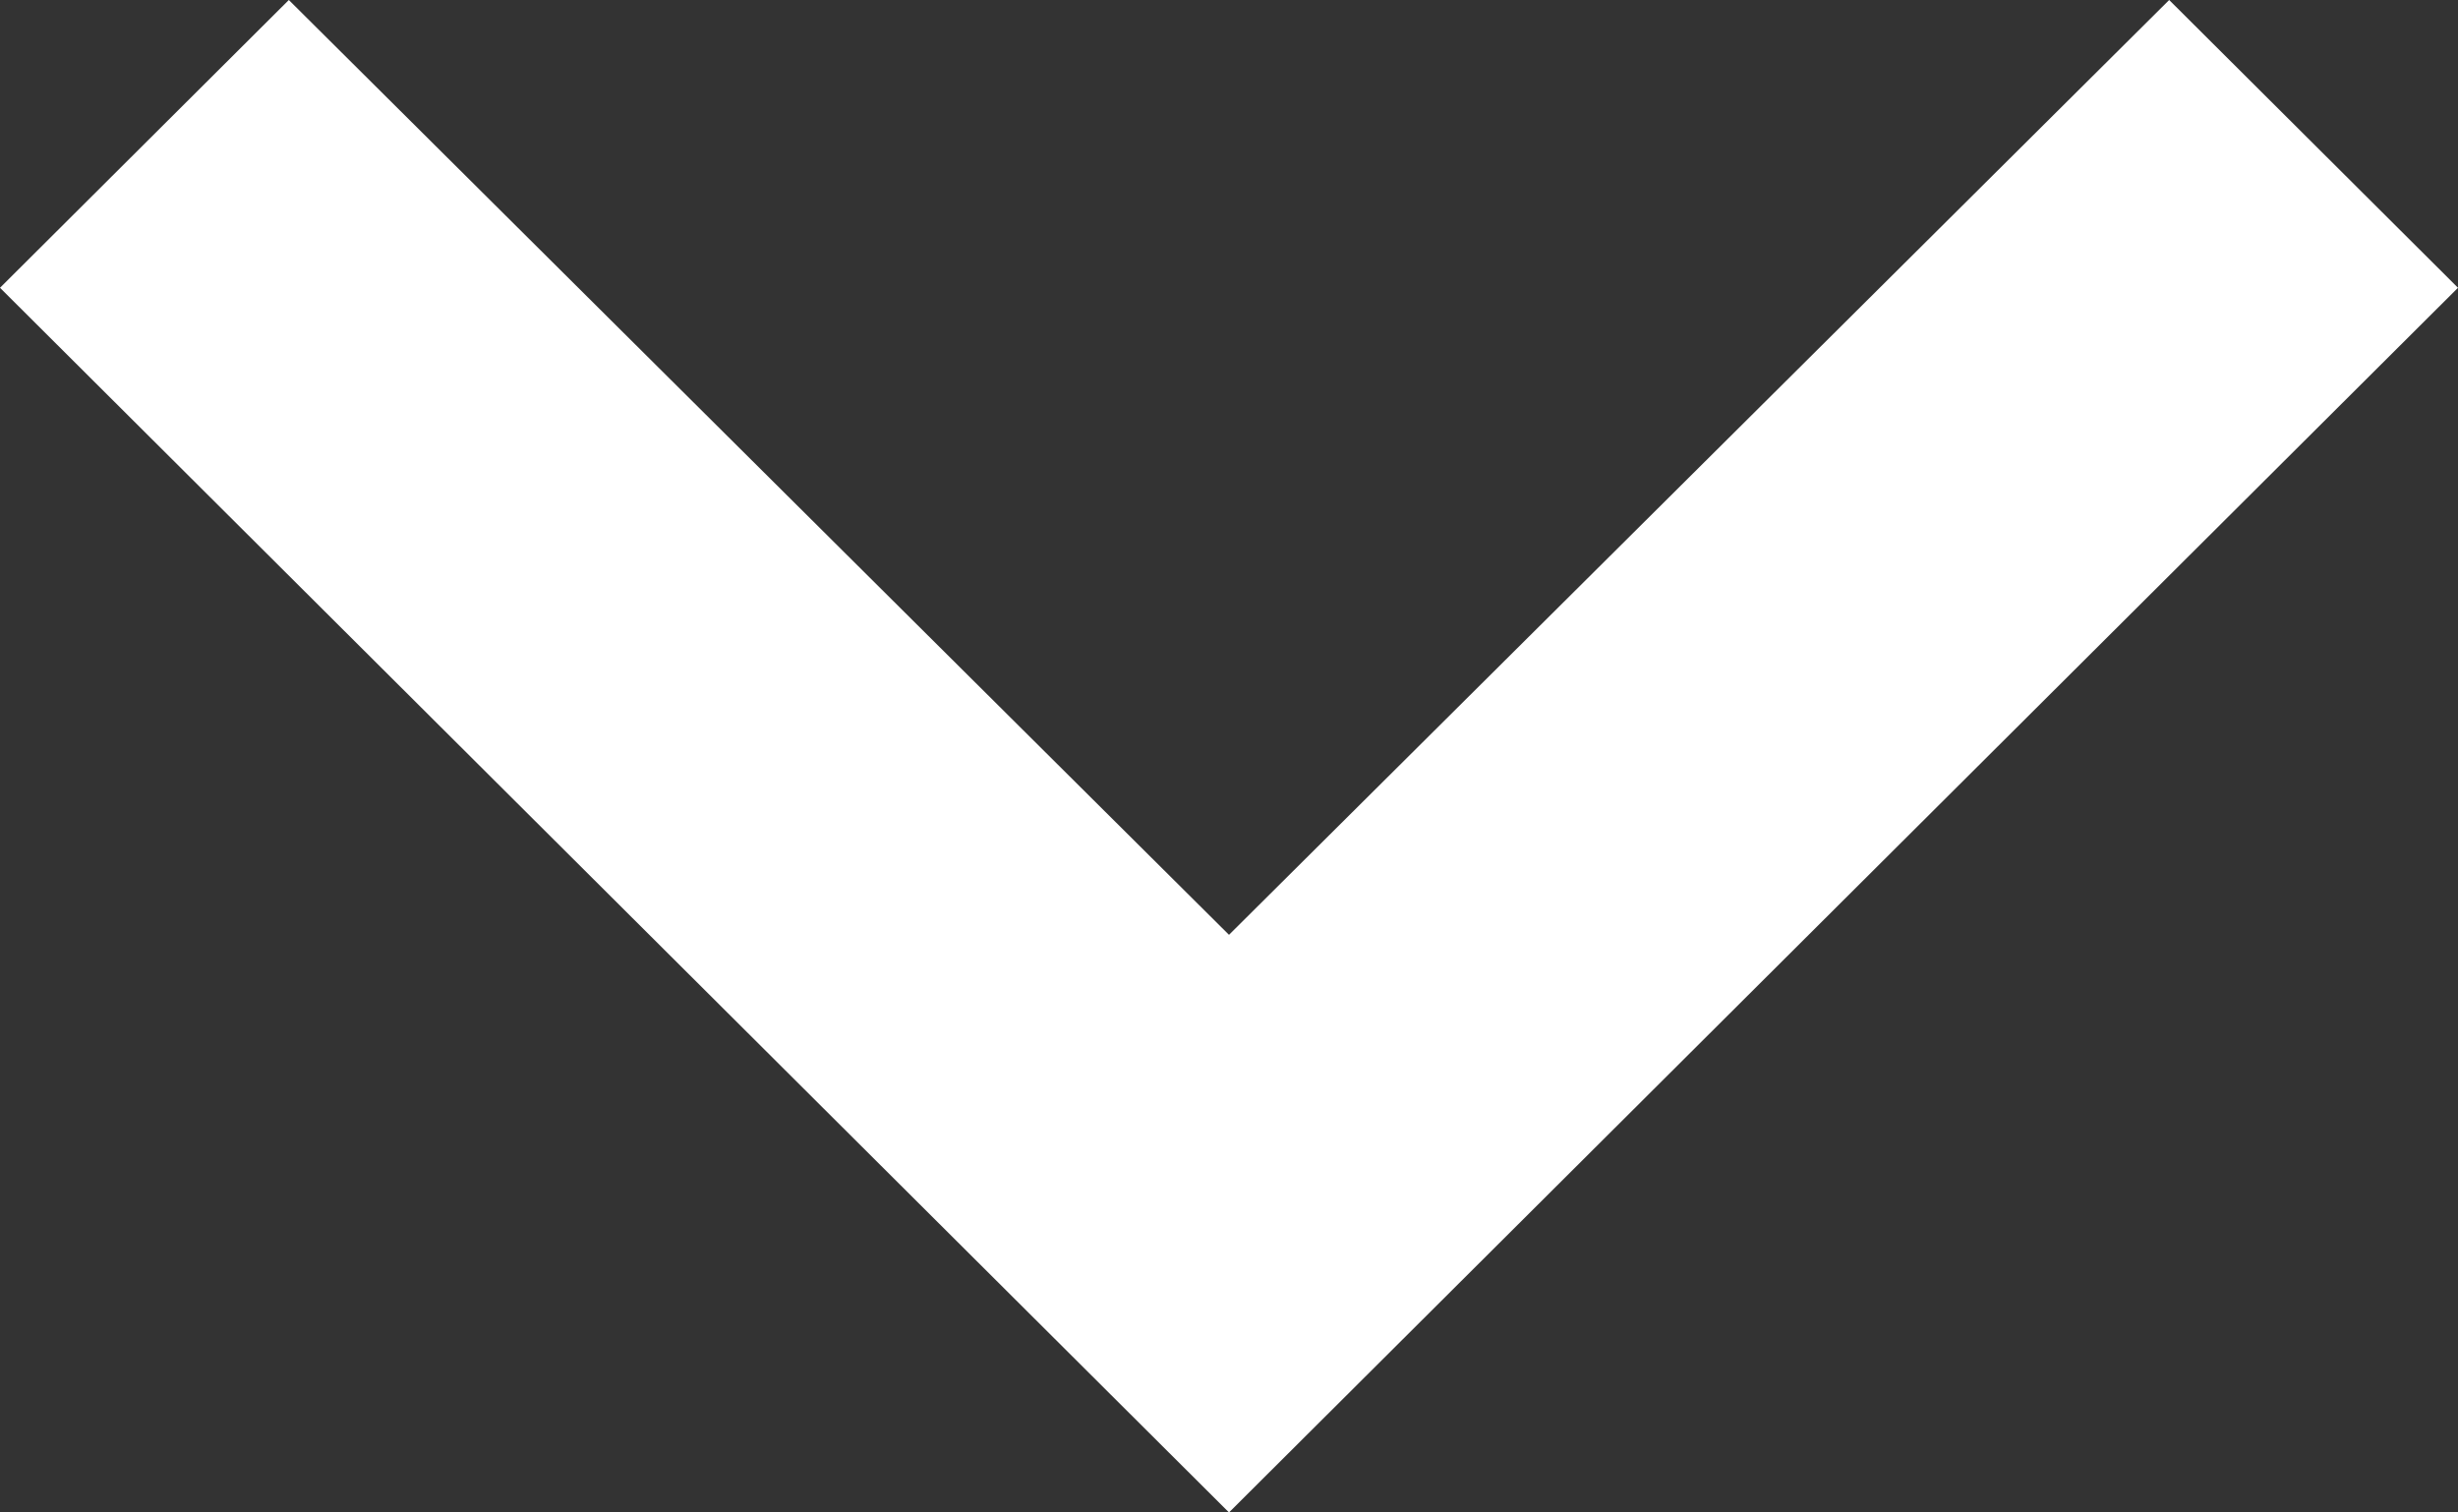 <svg xmlns="http://www.w3.org/2000/svg" width="117" height="72" viewBox="0 0 117 72">
  <rect x="0" y="0" width="117" height="72" fill="#333333" stroke="none"/>
  <polygon fill="#FFF" points="162.252 84 117.5 128.502 72.748 84 59 97.7 117.5 156 176 97.7" transform="translate(-59 -84)"/>
</svg>

